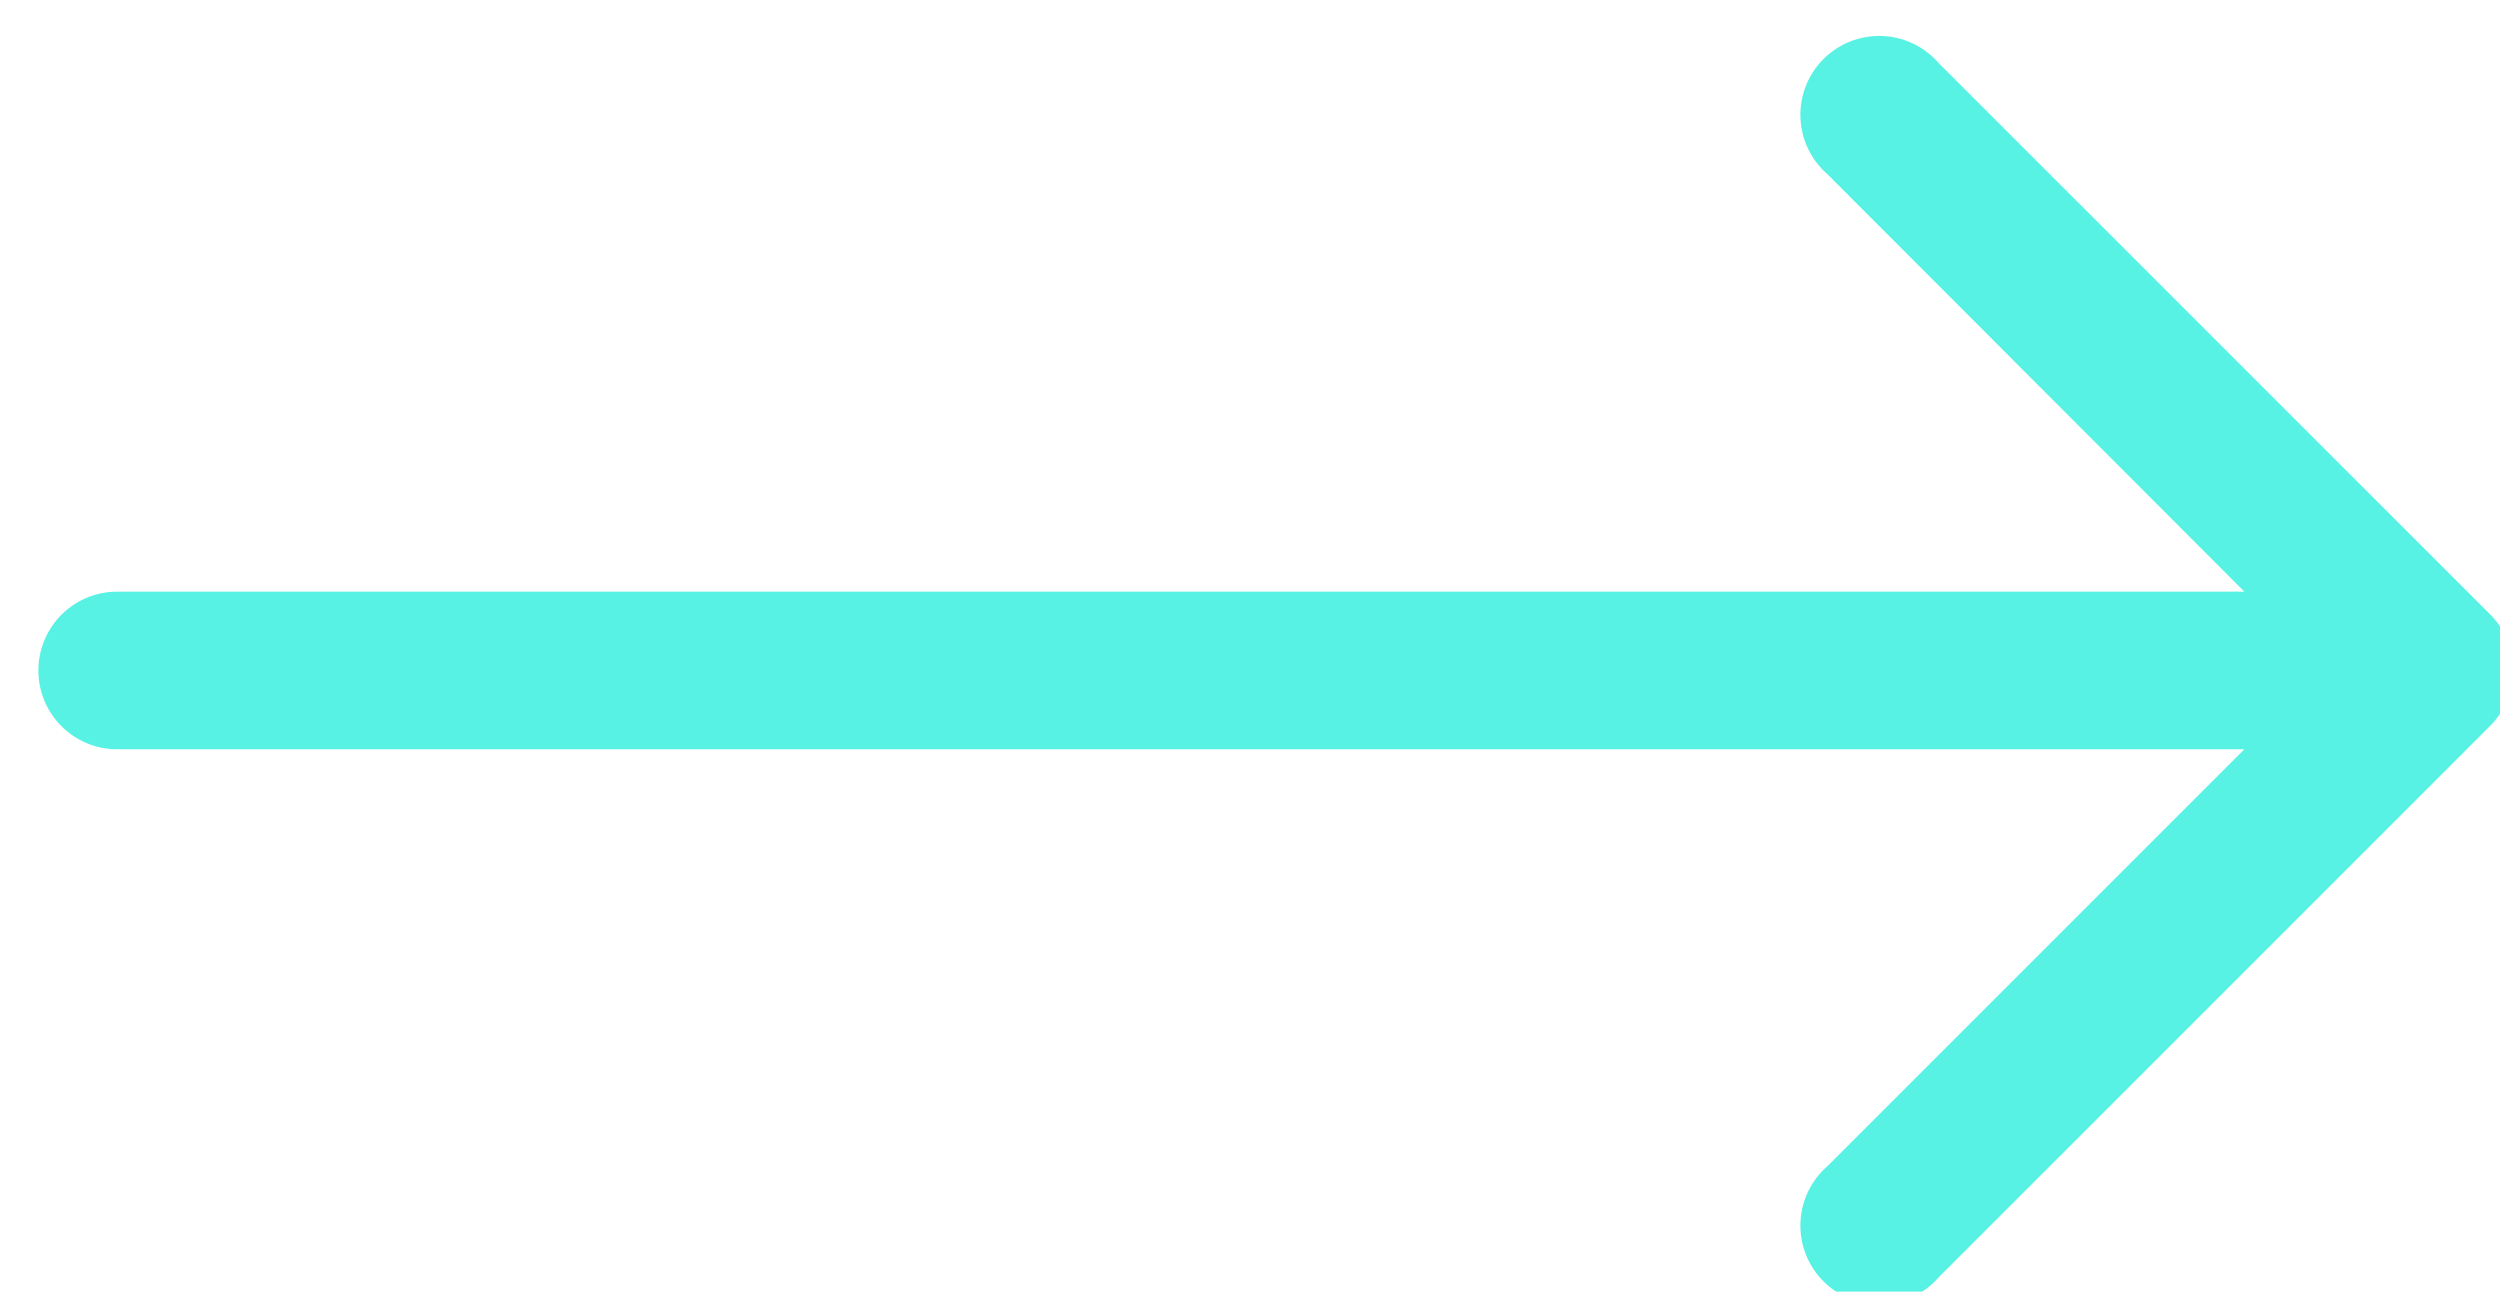 <svg xmlns="http://www.w3.org/2000/svg" width="26.517" height="13.7" viewBox="-0.883 -0.883 26.517 13.7"><g data-name="Path 9756"><path d="M25.354 5.812 19.496-.045a.586.586 0 1 0-.826.826l4.856 4.862H.336a.586.586 0 0 0 0 1.171h23.19L18.67 11.67a.586.586 0 1 0 .826.826l5.858-5.858a.586.586 0 0 0 0-.826Z" fill="#58f2e4" fill-rule="evenodd"/><path d="M25.354 5.812h0L19.496-.045a.586.586 0 1 0-.826.826l4.856 4.862H.336a.586.586 0 0 0 0 1.171h23.19L18.67 11.67a.586.586 0 1 0 .826.826l5.858-5.858a.586.586 0 0 0 0-.826Z" stroke-linejoin="round" stroke-linecap="round" stroke-width=".5" stroke="#58f2e4" fill="transparent"/></g></svg>